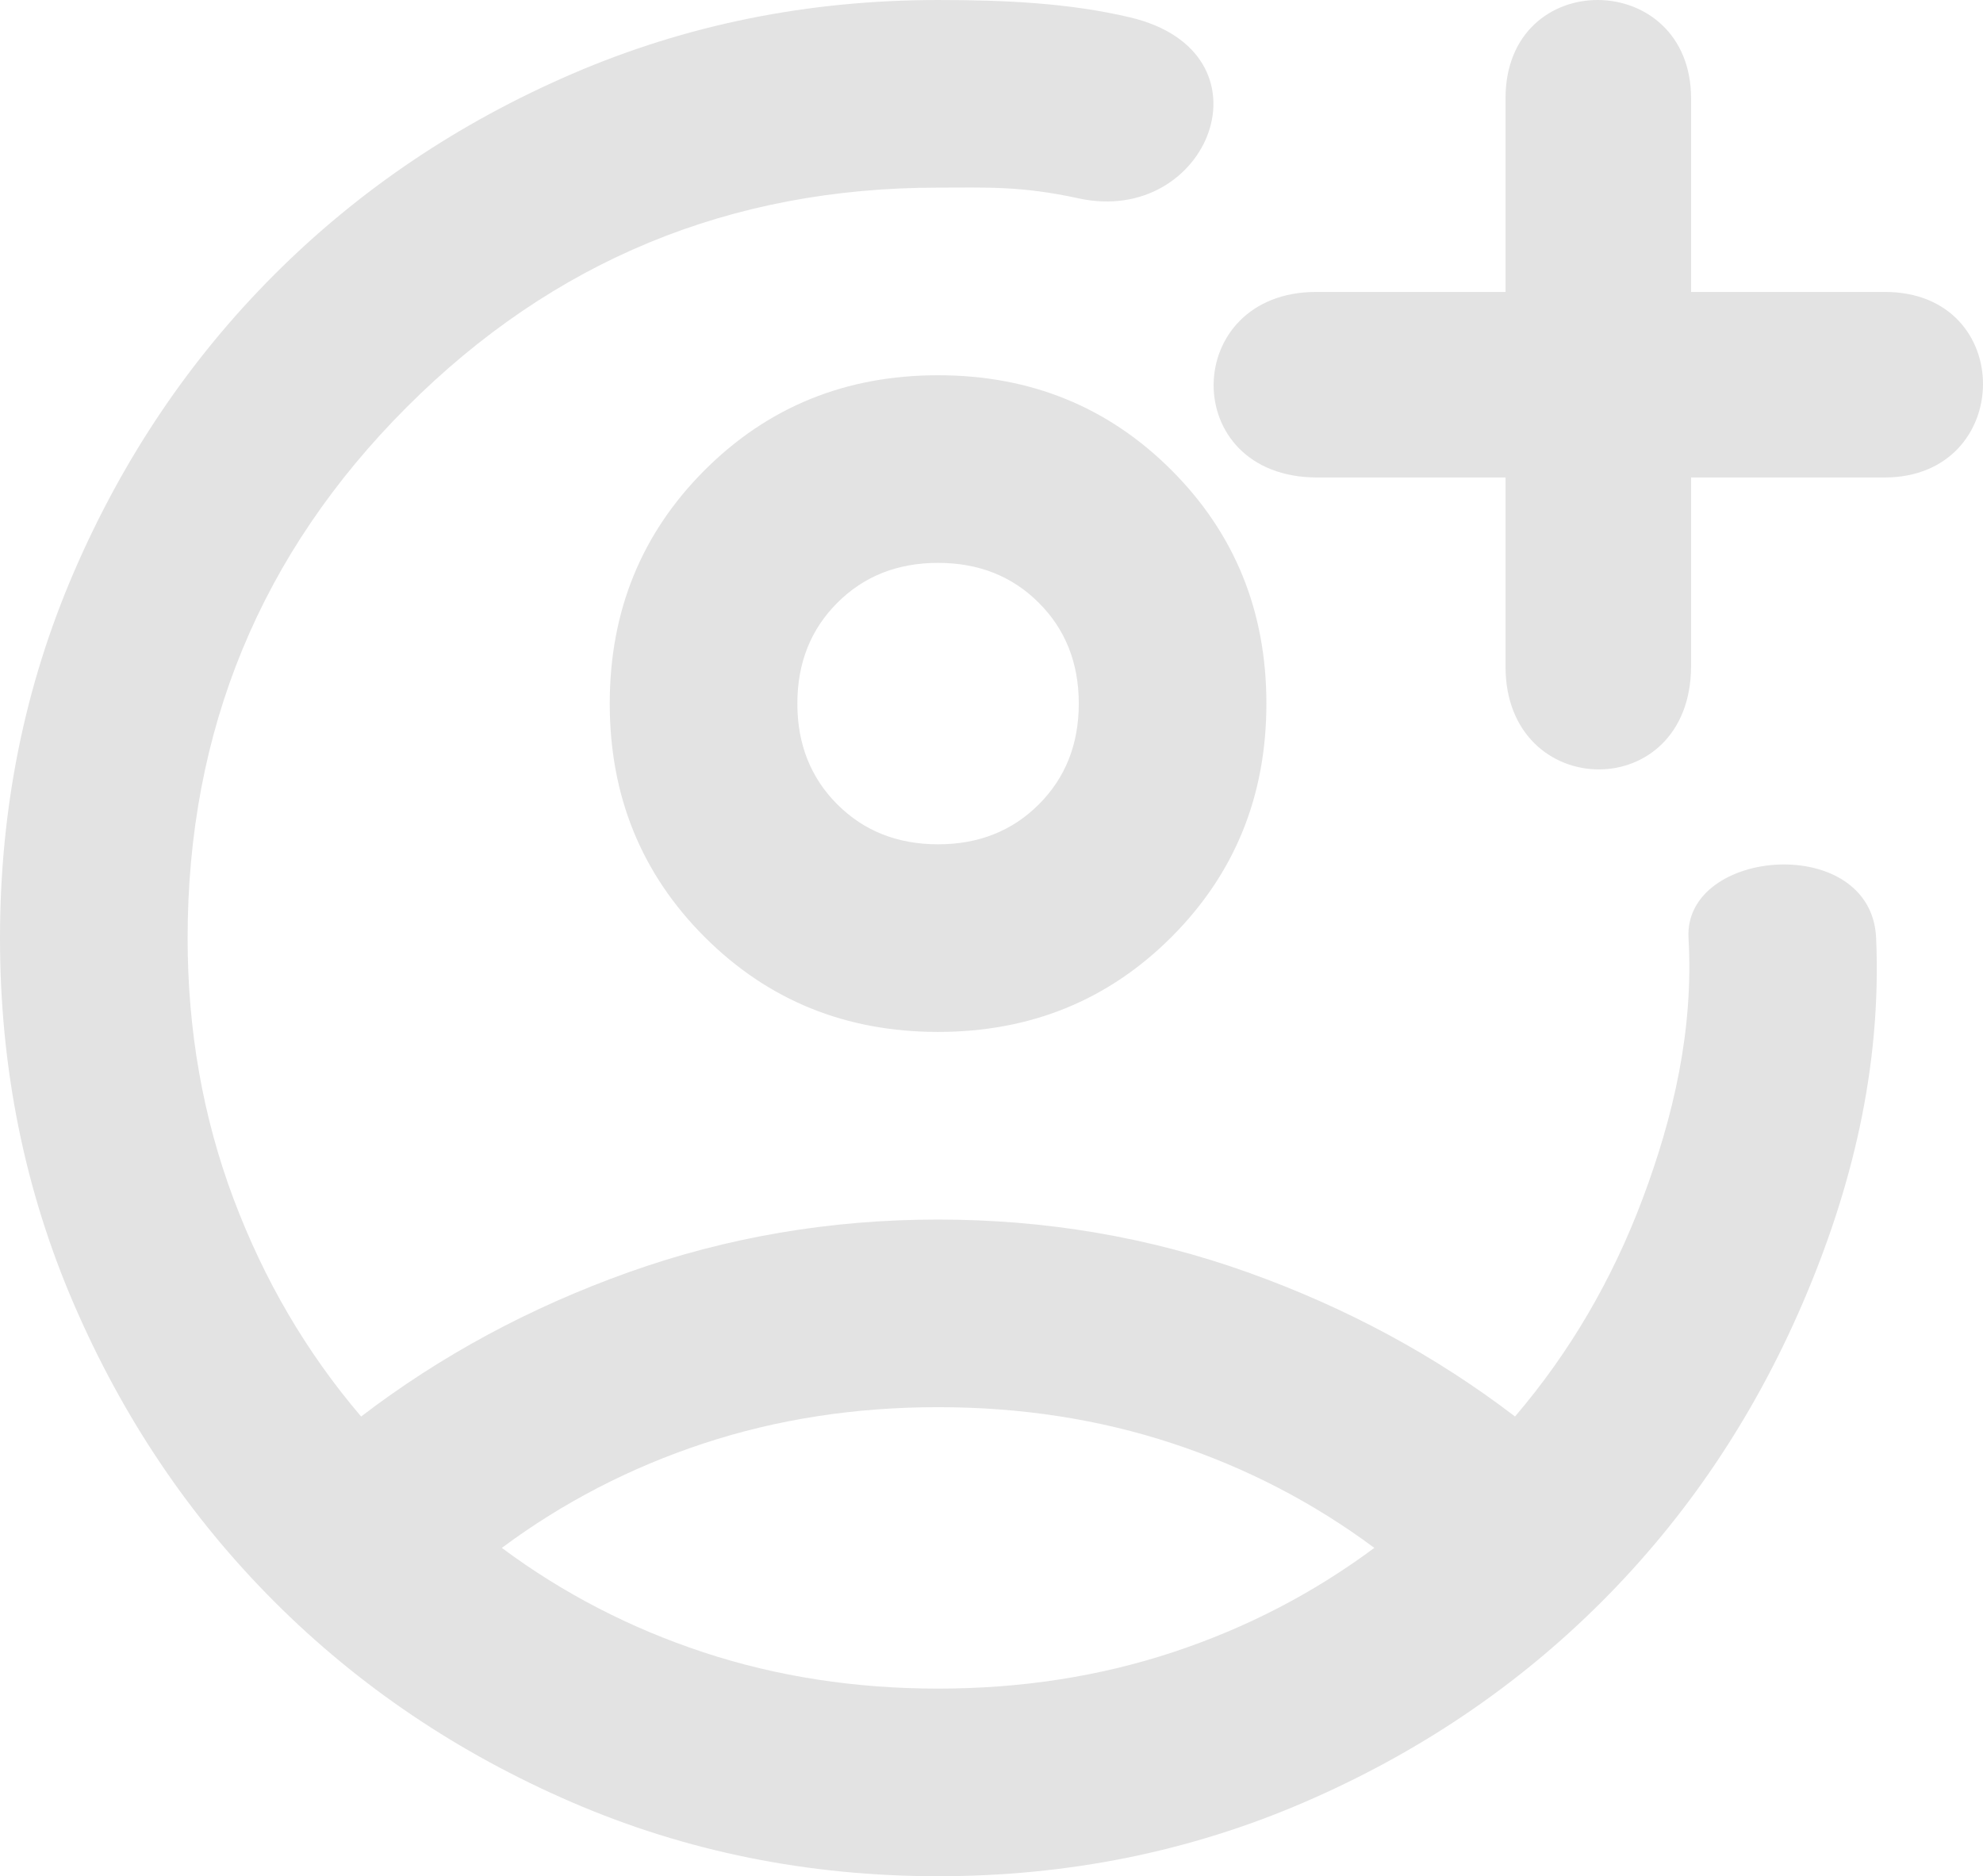 <?xml version="1.0" encoding="UTF-8" standalone="no"?>
<svg
   height="20"
   viewBox="0 -960 845.567 800"
   width="21.139"
   fill="#e8eaed"
   version="1.1"
   id="svg1"
   sodipodi:docname="account.svg"
   inkscape:version="1.3.2 (091e20e, 2023-11-25, custom)"
   xmlns:inkscape="http://www.inkscape.org/namespaces/inkscape"
   xmlns:sodipodi="http://sodipodi.sourceforge.net/DTD/sodipodi-0.dtd"
   xmlns="http://www.w3.org/2000/svg"
   xmlns:svg="http://www.w3.org/2000/svg">
  <defs
     id="defs1" />
  <sodipodi:namedview
     id="namedview1"
     pagecolor="#ffffff"
     bordercolor="#111111"
     borderopacity="1"
     inkscape:showpageshadow="0"
     inkscape:pageopacity="0"
     inkscape:pagecheckerboard="1"
     inkscape:deskcolor="#d1d1d1"
     inkscape:zoom="32"
     inkscape:cx="10.328125"
     inkscape:cy="10.125"
     inkscape:window-width="2560"
     inkscape:window-height="1374"
     inkscape:window-x="1304"
     inkscape:window-y="28"
     inkscape:window-maximized="1"
     inkscape:current-layer="svg1" />
  <path
     id="path1"
     d="m 400,-960 c -55.333,0 -107.349,10.484 -156.016,31.484 -48.667,21 -90.953,49.547 -126.953,85.547 -36,36 -64.547,78.287 -85.547,126.953 C 10.484,-667.349 0,-615.333 0,-560 c 0,55.333 10.484,107.349 31.484,156.016 21,48.667 49.547,90.953 85.547,126.953 36,36 78.287,64.547 126.953,85.547 C 292.651,-170.484 344.667,-160 400,-160 c 55.333,0 107.349,-10.484 156.016,-31.484 48.667,-21 90.953,-49.547 126.953,-85.547 36,-36 64.547,-78.287 85.547,-126.953 C 789.516,-452.651 802.363,-504.717 800,-560 c -1.923,-44.982 -82.198,-38.652 -80,0 2.233,39.27 -6.531,76.349 -19.531,111.016 -13,34.667 -31.12,65.635 -54.453,92.969 C 612.016,-382.016 574.031,-402.5 532.031,-417.5 490.031,-432.5 446,-440 400,-440 c -46,0 -90.031,7.5 -132.031,22.5 -42,15 -79.984,35.484 -113.984,61.484 -23.333,-27.333 -41.453,-58.302 -54.453,-92.969 C 86.531,-483.651 80,-520.667 80,-560 80,-648.667 111.182,-724.151 173.516,-786.484 235.849,-848.818 311.333,-880 400,-880 c 20.621,0 35.138,-0.823 59.95,4.579 55.631,12.112 84.999,-62.264 21.883,-77.183 C 455.638,-958.796 428.032,-960 400,-960 Z m 0,160 c -39.333,0 -72.531,13.469 -99.531,40.469 C 273.469,-732.531 260,-699.333 260,-660 c 0,39.333 13.469,72.531 40.469,99.531 C 327.469,-533.469 360.667,-520 400,-520 c 39.333,0 72.531,-13.469 99.531,-40.469 C 526.531,-587.469 540,-620.667 540,-660 c 0,-39.333 -13.469,-72.531 -40.469,-99.531 C 472.531,-786.531 439.333,-800 400,-800 Z m 0,80 c 17.333,0 31.635,5.698 42.969,17.031 C 454.302,-691.635 460,-677.333 460,-660 c 0,17.333 -5.698,31.635 -17.031,42.969 C 431.635,-605.698 417.333,-600 400,-600 c -17.333,0 -31.635,-5.698 -42.969,-17.031 C 345.698,-628.365 340,-642.667 340,-660 c 0,-17.333 5.698,-31.635 17.031,-42.969 C 368.365,-714.302 382.667,-720 400,-720 Z m 0,360 c 35.333,0 68.667,5.135 100,15.469 31.333,10.333 60.016,25.198 86.016,44.531 C 560.016,-280.667 531.333,-265.802 500,-255.469 468.667,-245.135 435.333,-240 400,-240 c -35.333,0 -68.667,-5.135 -100,-15.469 C 268.667,-265.802 239.984,-280.667 213.984,-300 239.984,-319.333 268.667,-334.198 300,-344.531 331.333,-354.865 364.667,-360 400,-360 Z"
     sodipodi:nodetypes="ssssssssssssssscssscsssssssscssssssssssssssssccsscsssc"
     style="fill:#e3e3e3;fill-opacity:1" />
  <path
     id="path56"
     style="fill:#e3e3e3;stroke:#b3ff50;stroke-width:0;stroke-linecap:square;paint-order:stroke fill markers"
     d="M 803.56,-756.408 H 561.512 c -59.349,-0.157 -57.942,-79.151 -0.213,-79.116 h 242.261 c 56.521,-0.11 55.498,79.123 0,79.116 z"
     sodipodi:nodetypes="ccccc" />
  <path
     id="path57"
     style="fill:#e3e3e3;stroke:#b3ff50;stroke-width:0;stroke-linecap:square;paint-order:stroke fill markers"
     d="m 721.092,-917.992 v 242.048 c -0.157,59.349 -79.151,57.942 -79.116,0.213 v -242.261 c -0.11,-56.521 79.123,-55.498 79.116,0 z"
     sodipodi:nodetypes="ccccc" />
</svg>
